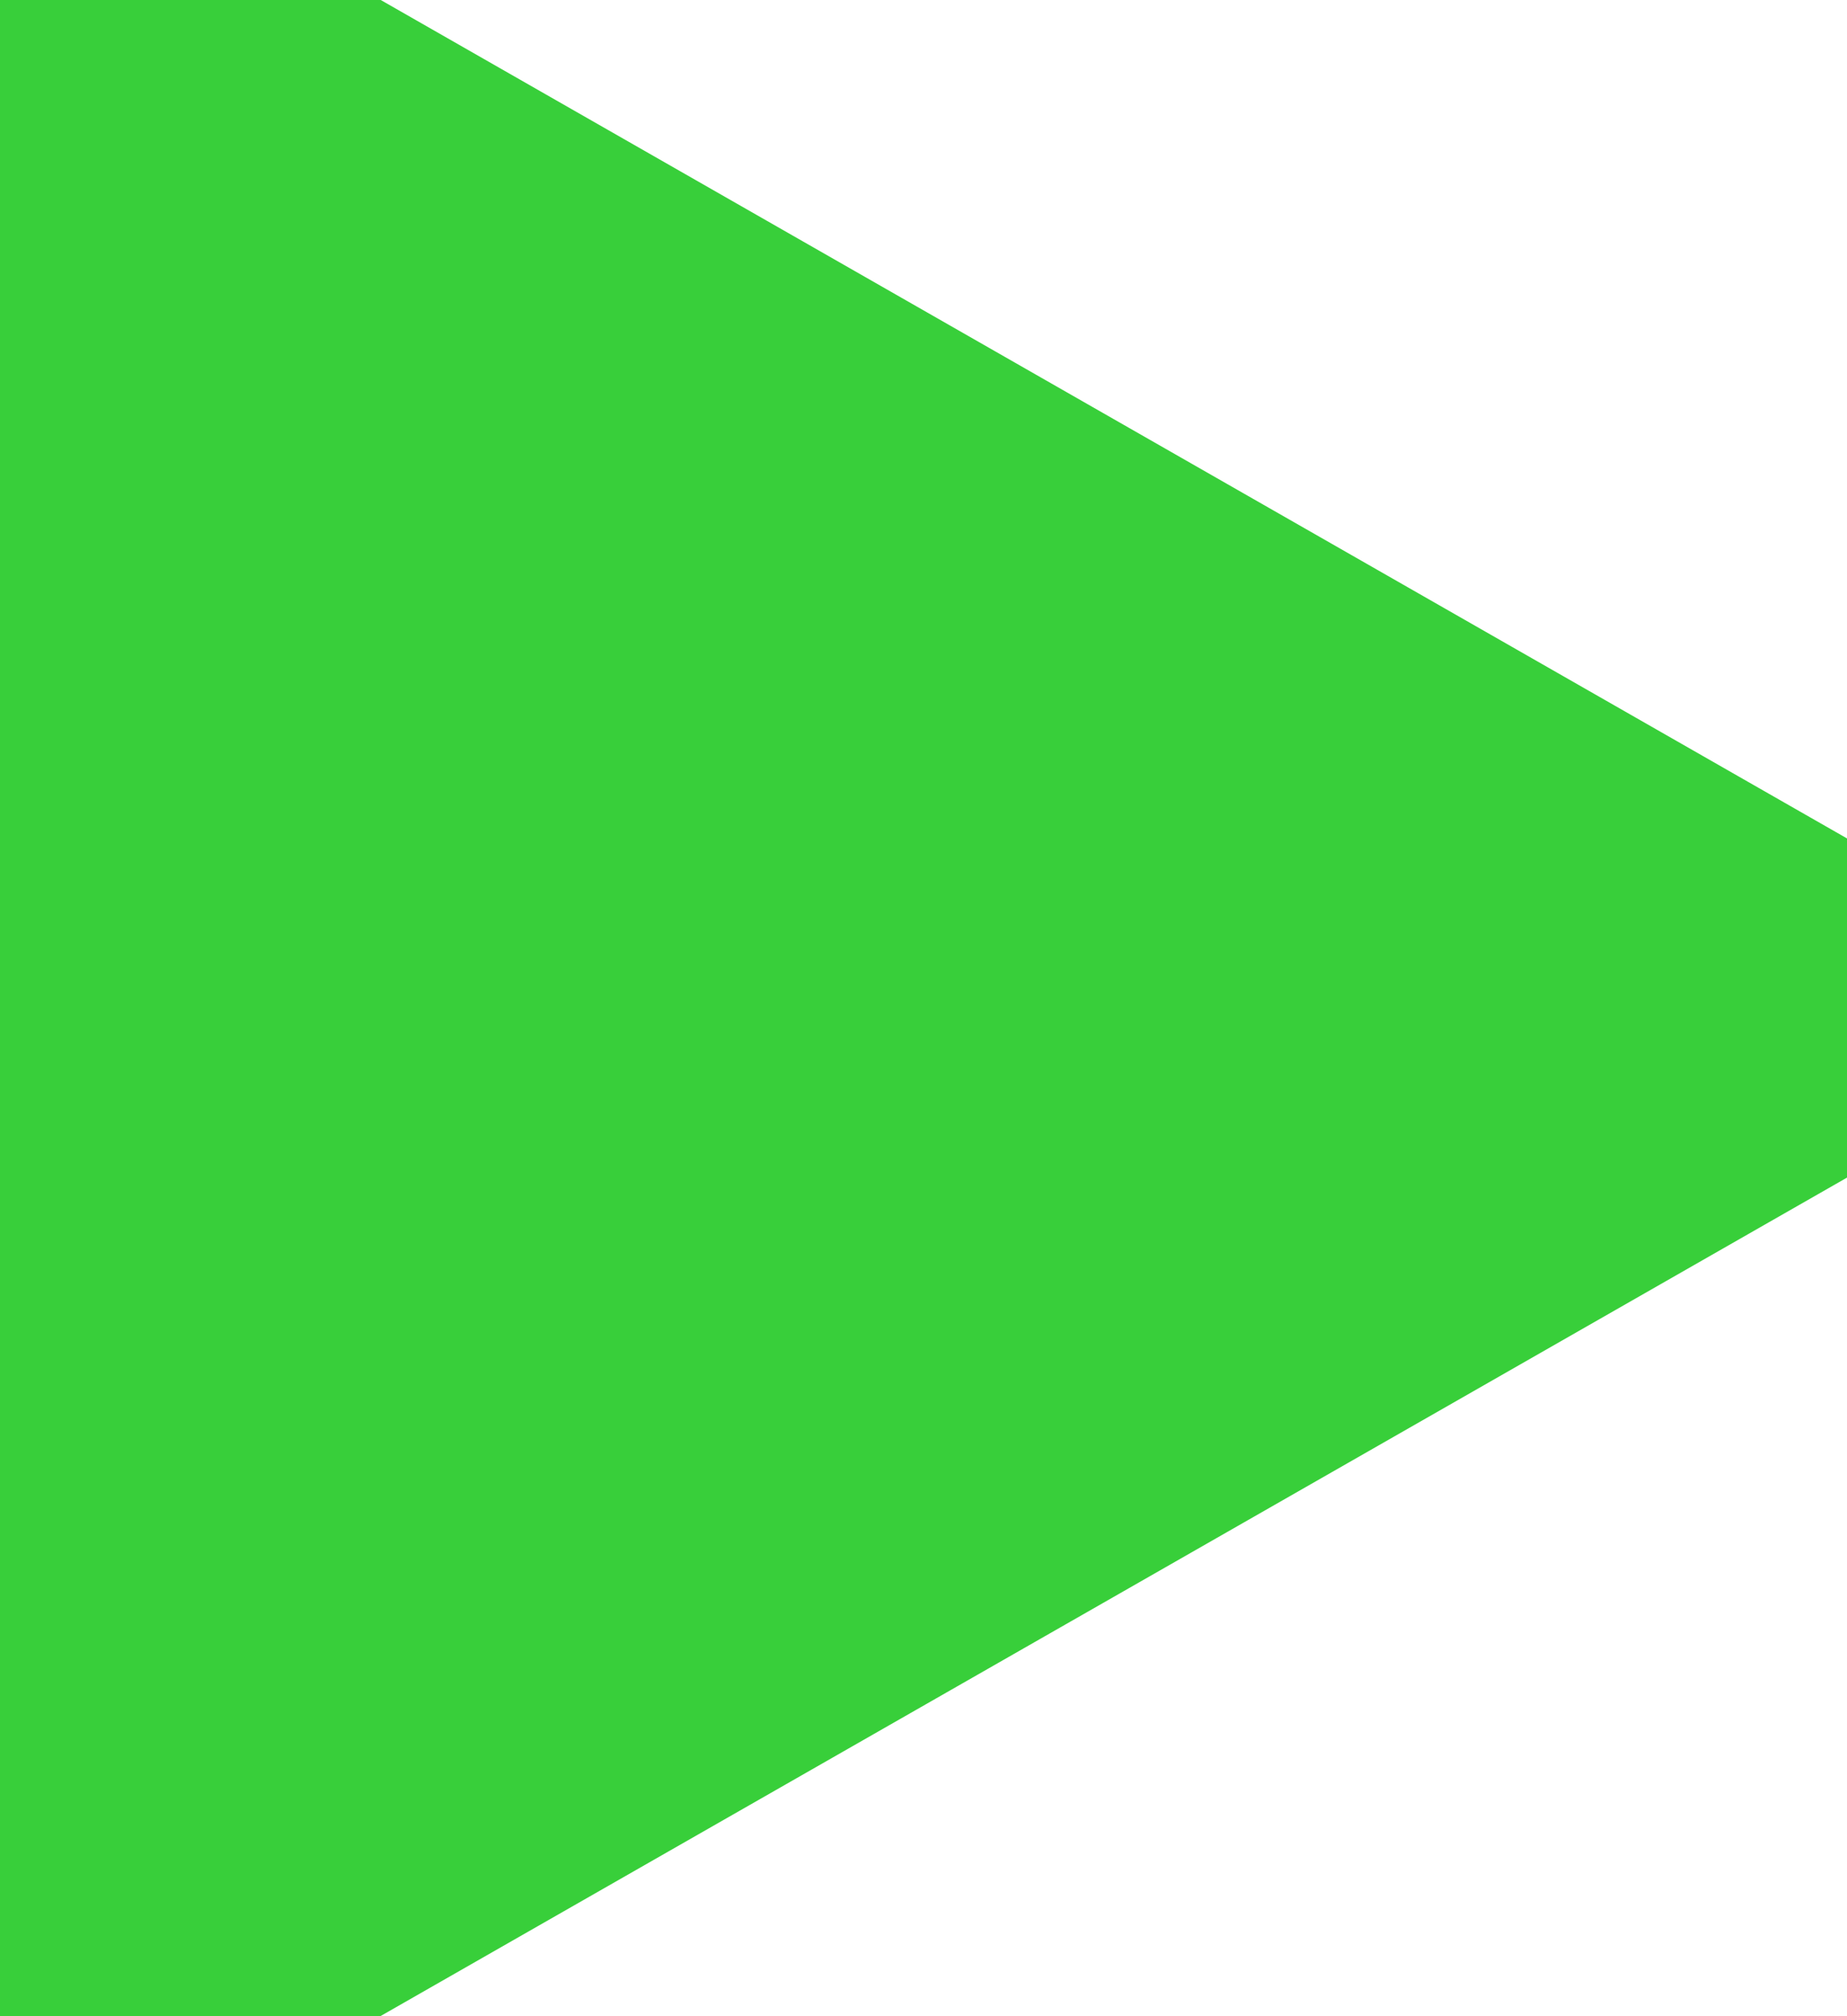 <svg width="22" height="24" viewBox="0 0 22 24" fill="none" xmlns="http://www.w3.org/2000/svg" xmlns:xlink="http://www.w3.org/1999/xlink">
<path d="M20.998,11.999L0,23.997L0,0L20.998,11.999Z" fill="#38CF3A" stroke="#38CF3A" stroke-width="4.5" stroke-miterlimit="3.999" stroke-linecap="round" stroke-linejoin="round"/>
</svg>
